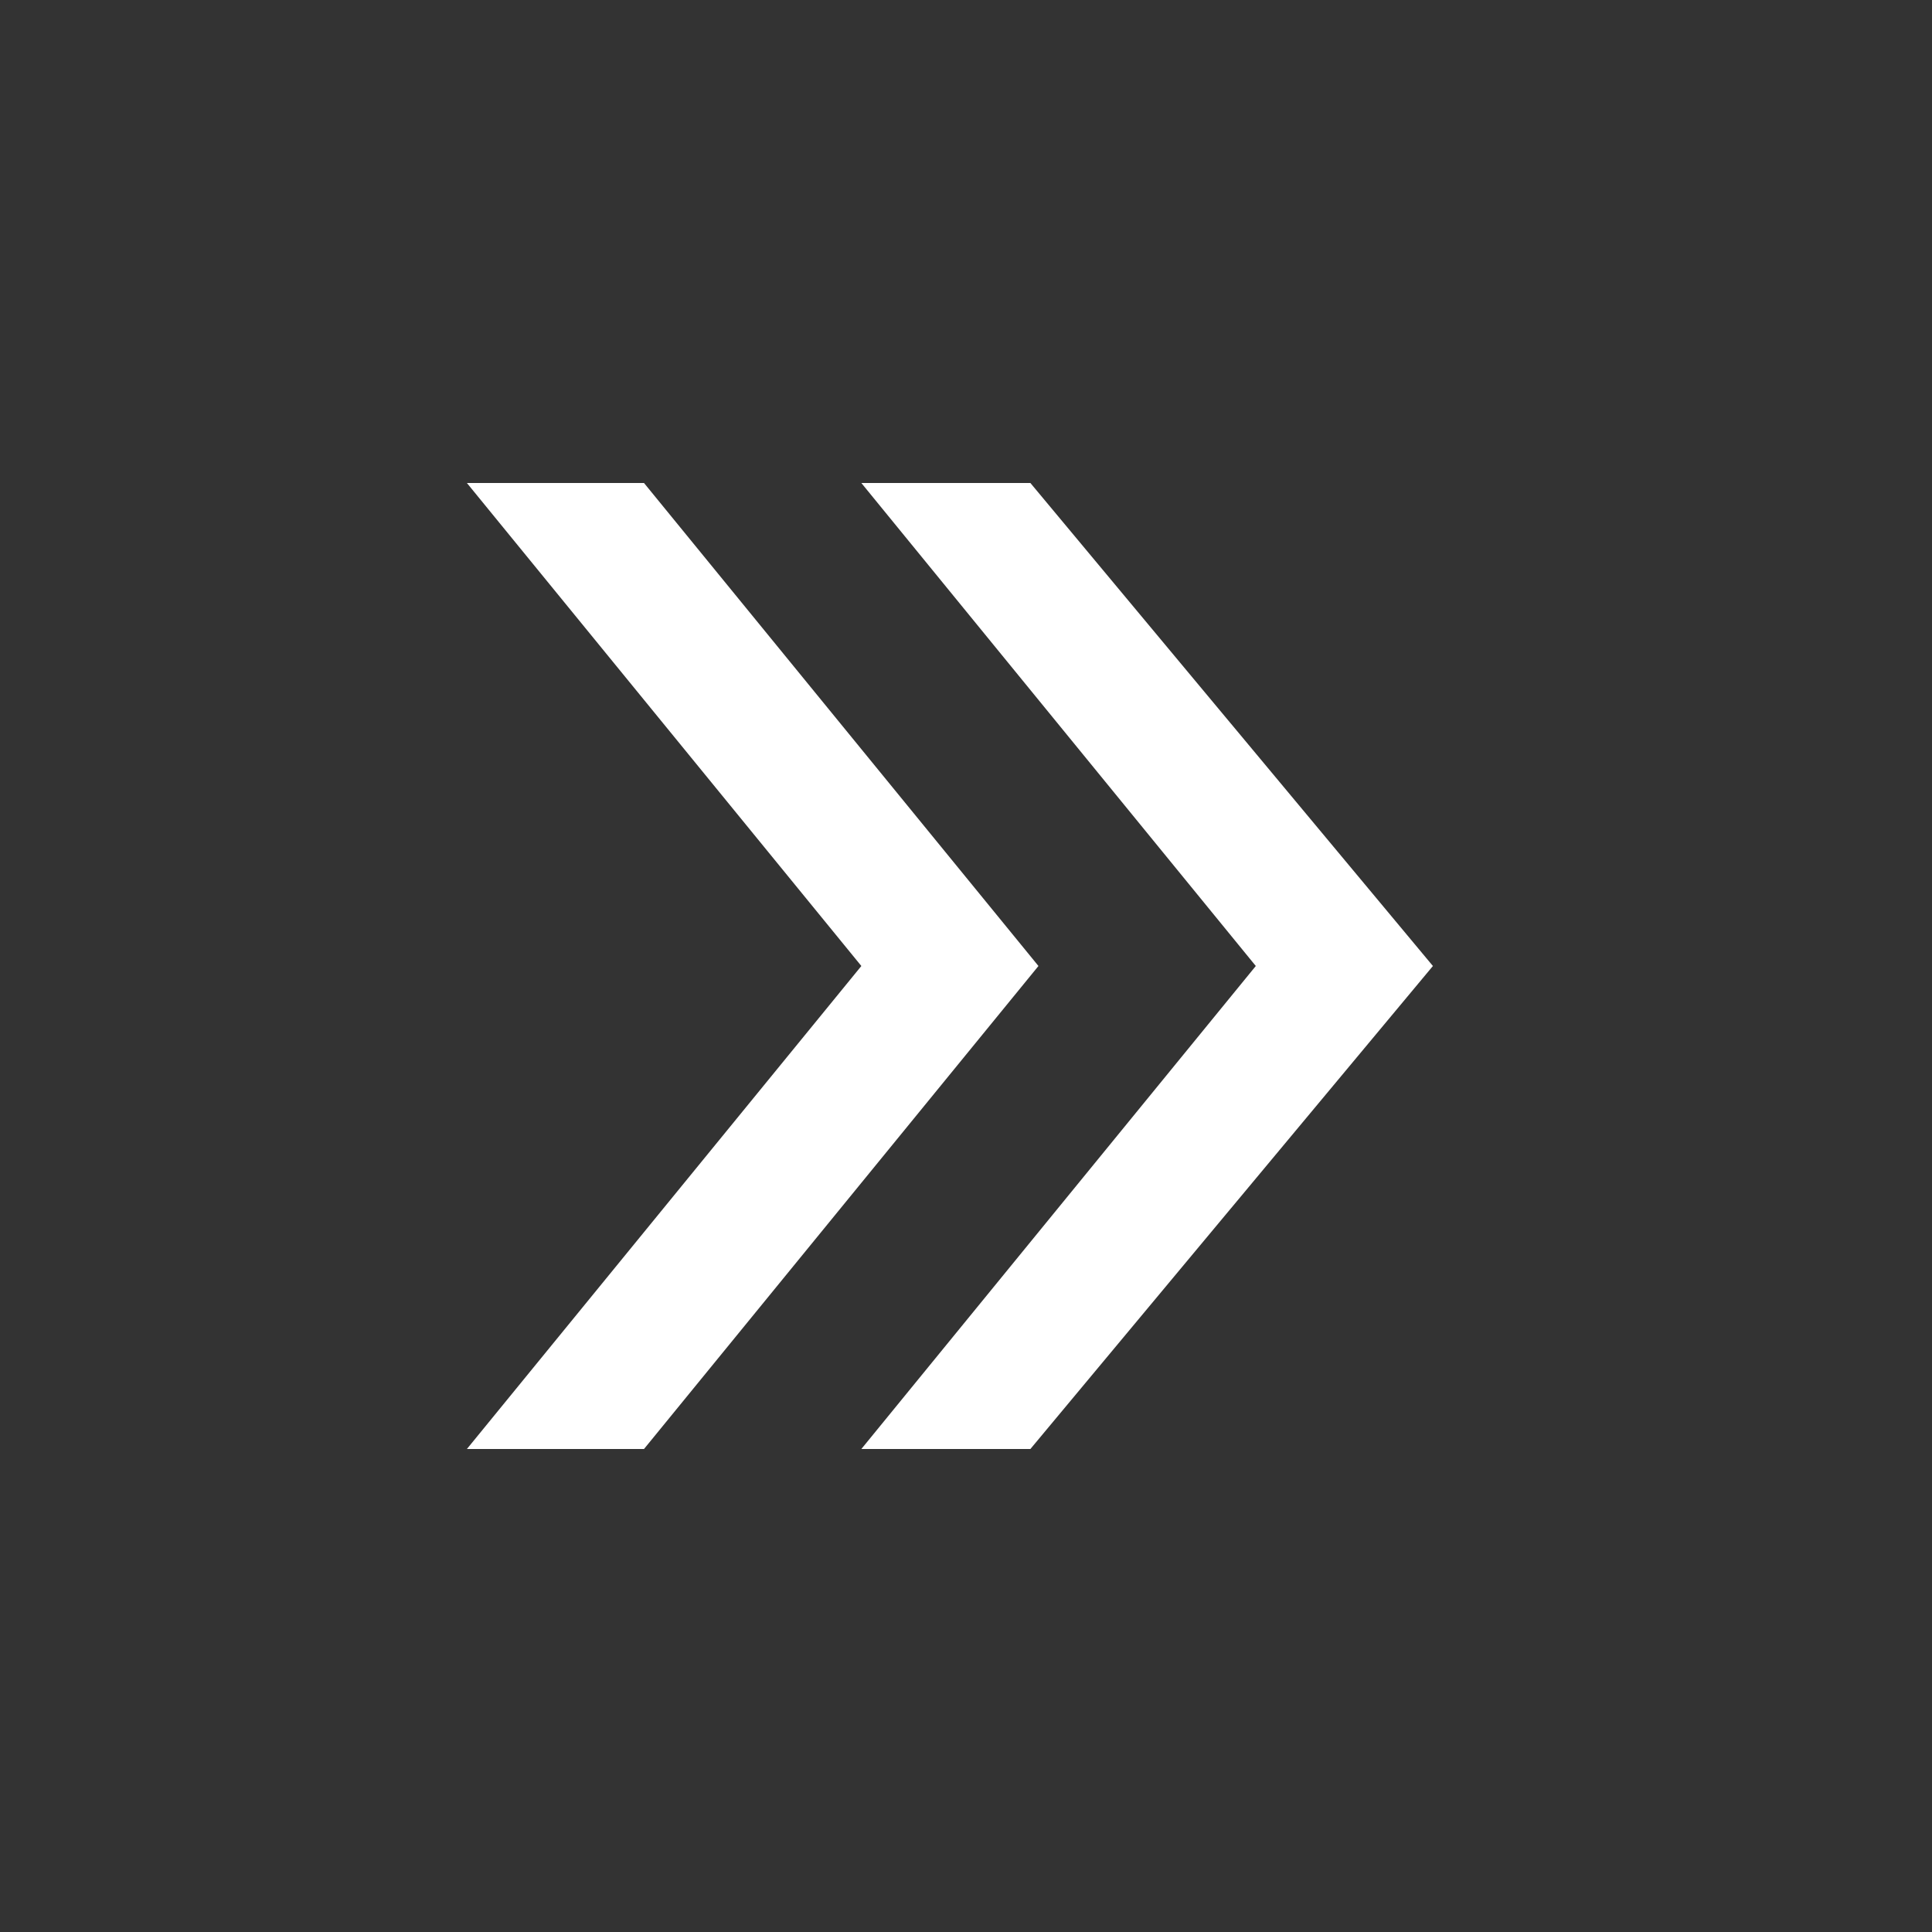 <?xml version="1.0" encoding="utf-8"?>
<!-- Generator: Adobe Illustrator 19.0.0, SVG Export Plug-In . SVG Version: 6.00 Build 0)  -->
<svg version="1.1" id="Capa_1" xmlns="http://www.w3.org/2000/svg" xmlns:xlink="http://www.w3.org/1999/xlink" x="0px" y="0px"
	 viewBox="-467 269 24 24" style="enable-background:new -467 269 24 24;" xml:space="preserve">
<rect x="-467" y="269" width="24" height="24" fill="#333333" stroke="none"/>
<style type="text/css">
	.st0{fill:#FFFFFF;}
</style>
<polygon id="XMLID_1548_" class="st0" points="-459,287 -461.2,287 -456.3,281 -461.2,275 -459,275 -454.1,281 "/>
<polygon id="XMLID_1_" class="st0" points="-454.2,287 -456.3,287 -451.4,281 -456.3,275 -454.2,275 -449.2,281 "/>
</svg>
